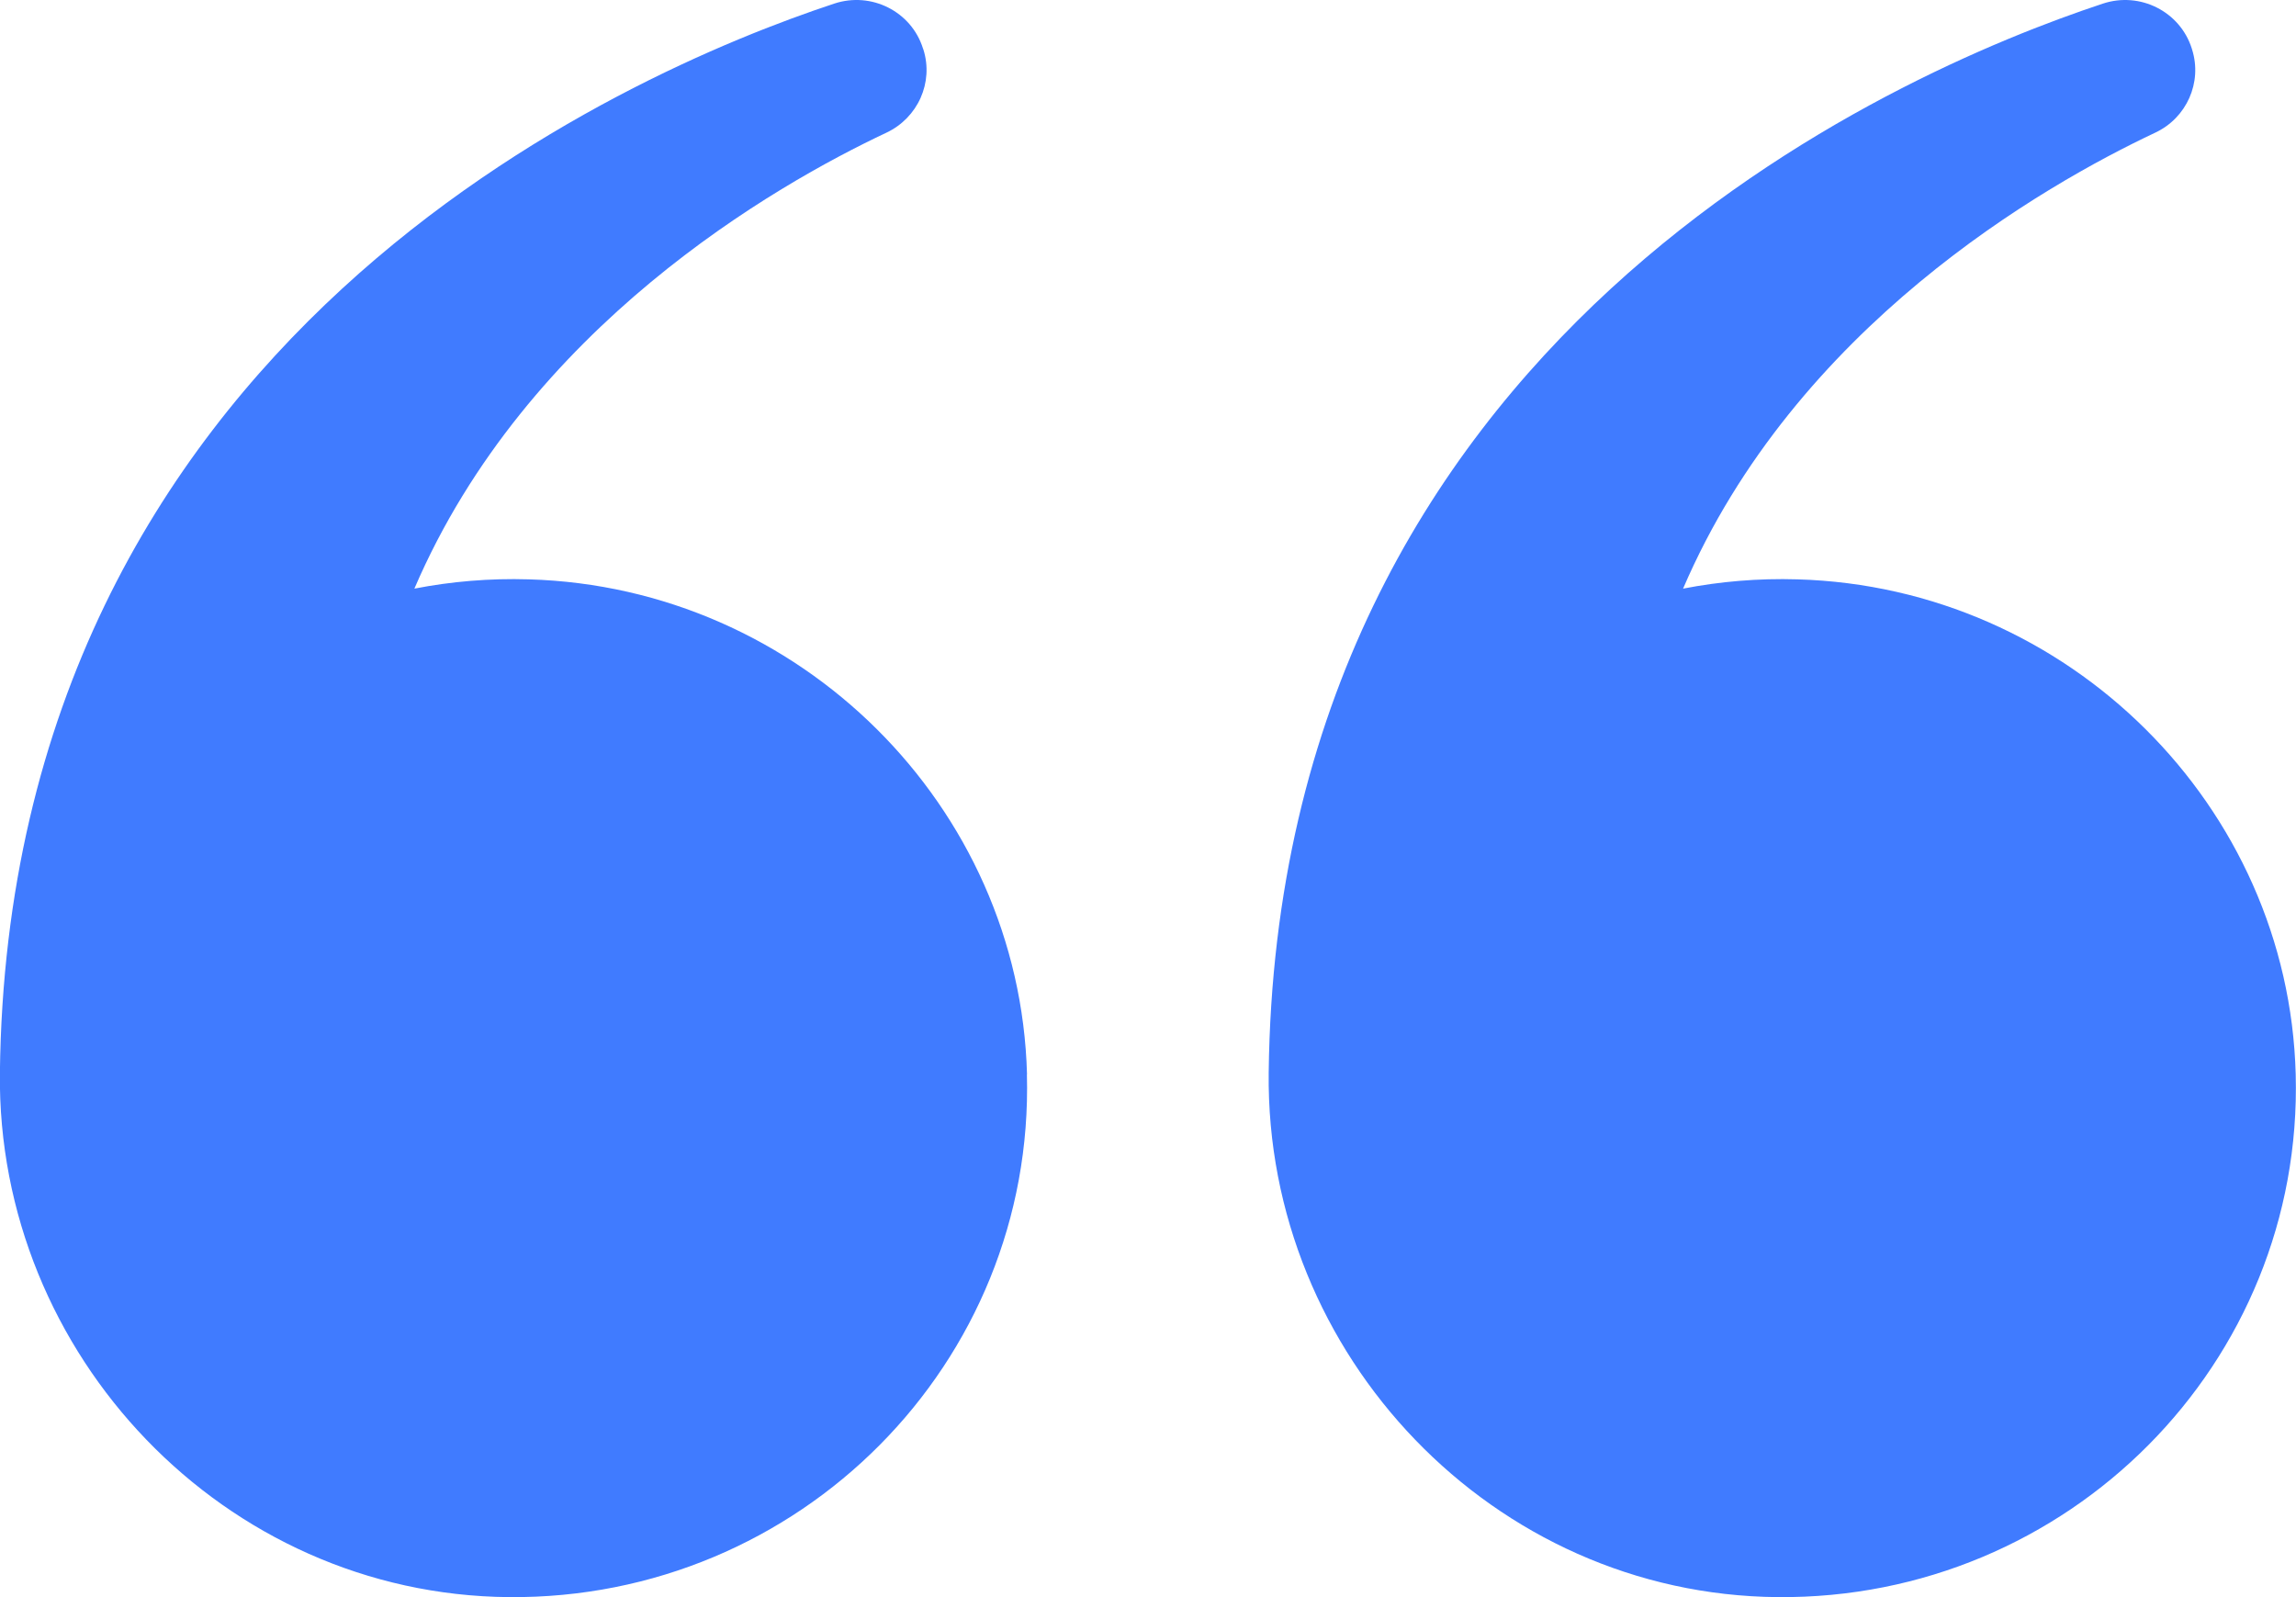 <svg width="23" height="16" viewBox="0 0 23 16" fill="none" xmlns="http://www.w3.org/2000/svg">
<path d="M10.287 10.762C10.365 13.657 8.007 16.025 5.097 16C2.246 15.975 -0.033 13.572 -0.001 10.746C0.085 3.394 6.263 0.729 8.357 0.036C8.729 -0.087 9.13 0.115 9.246 0.486L9.25 0.496C9.354 0.826 9.195 1.18 8.88 1.329C7.767 1.853 5.277 3.274 4.151 5.897C4.52 5.825 4.905 5.792 5.298 5.804C8.01 5.882 10.216 8.074 10.288 10.762L10.287 10.762Z" fill="#407BFF"/>
<path d="M22.997 10.762C23.075 13.657 20.716 16.025 17.807 16C14.956 15.975 12.677 13.573 12.709 10.747C12.795 3.394 18.973 0.729 21.066 0.036C21.438 -0.087 21.839 0.116 21.956 0.486L21.959 0.496C22.063 0.826 21.905 1.181 21.59 1.329C20.476 1.854 17.986 3.274 16.86 5.897C17.23 5.825 17.614 5.792 18.007 5.804C20.72 5.882 22.925 8.074 22.997 10.762V10.762Z" fill="#407BFF"/>
</svg>
